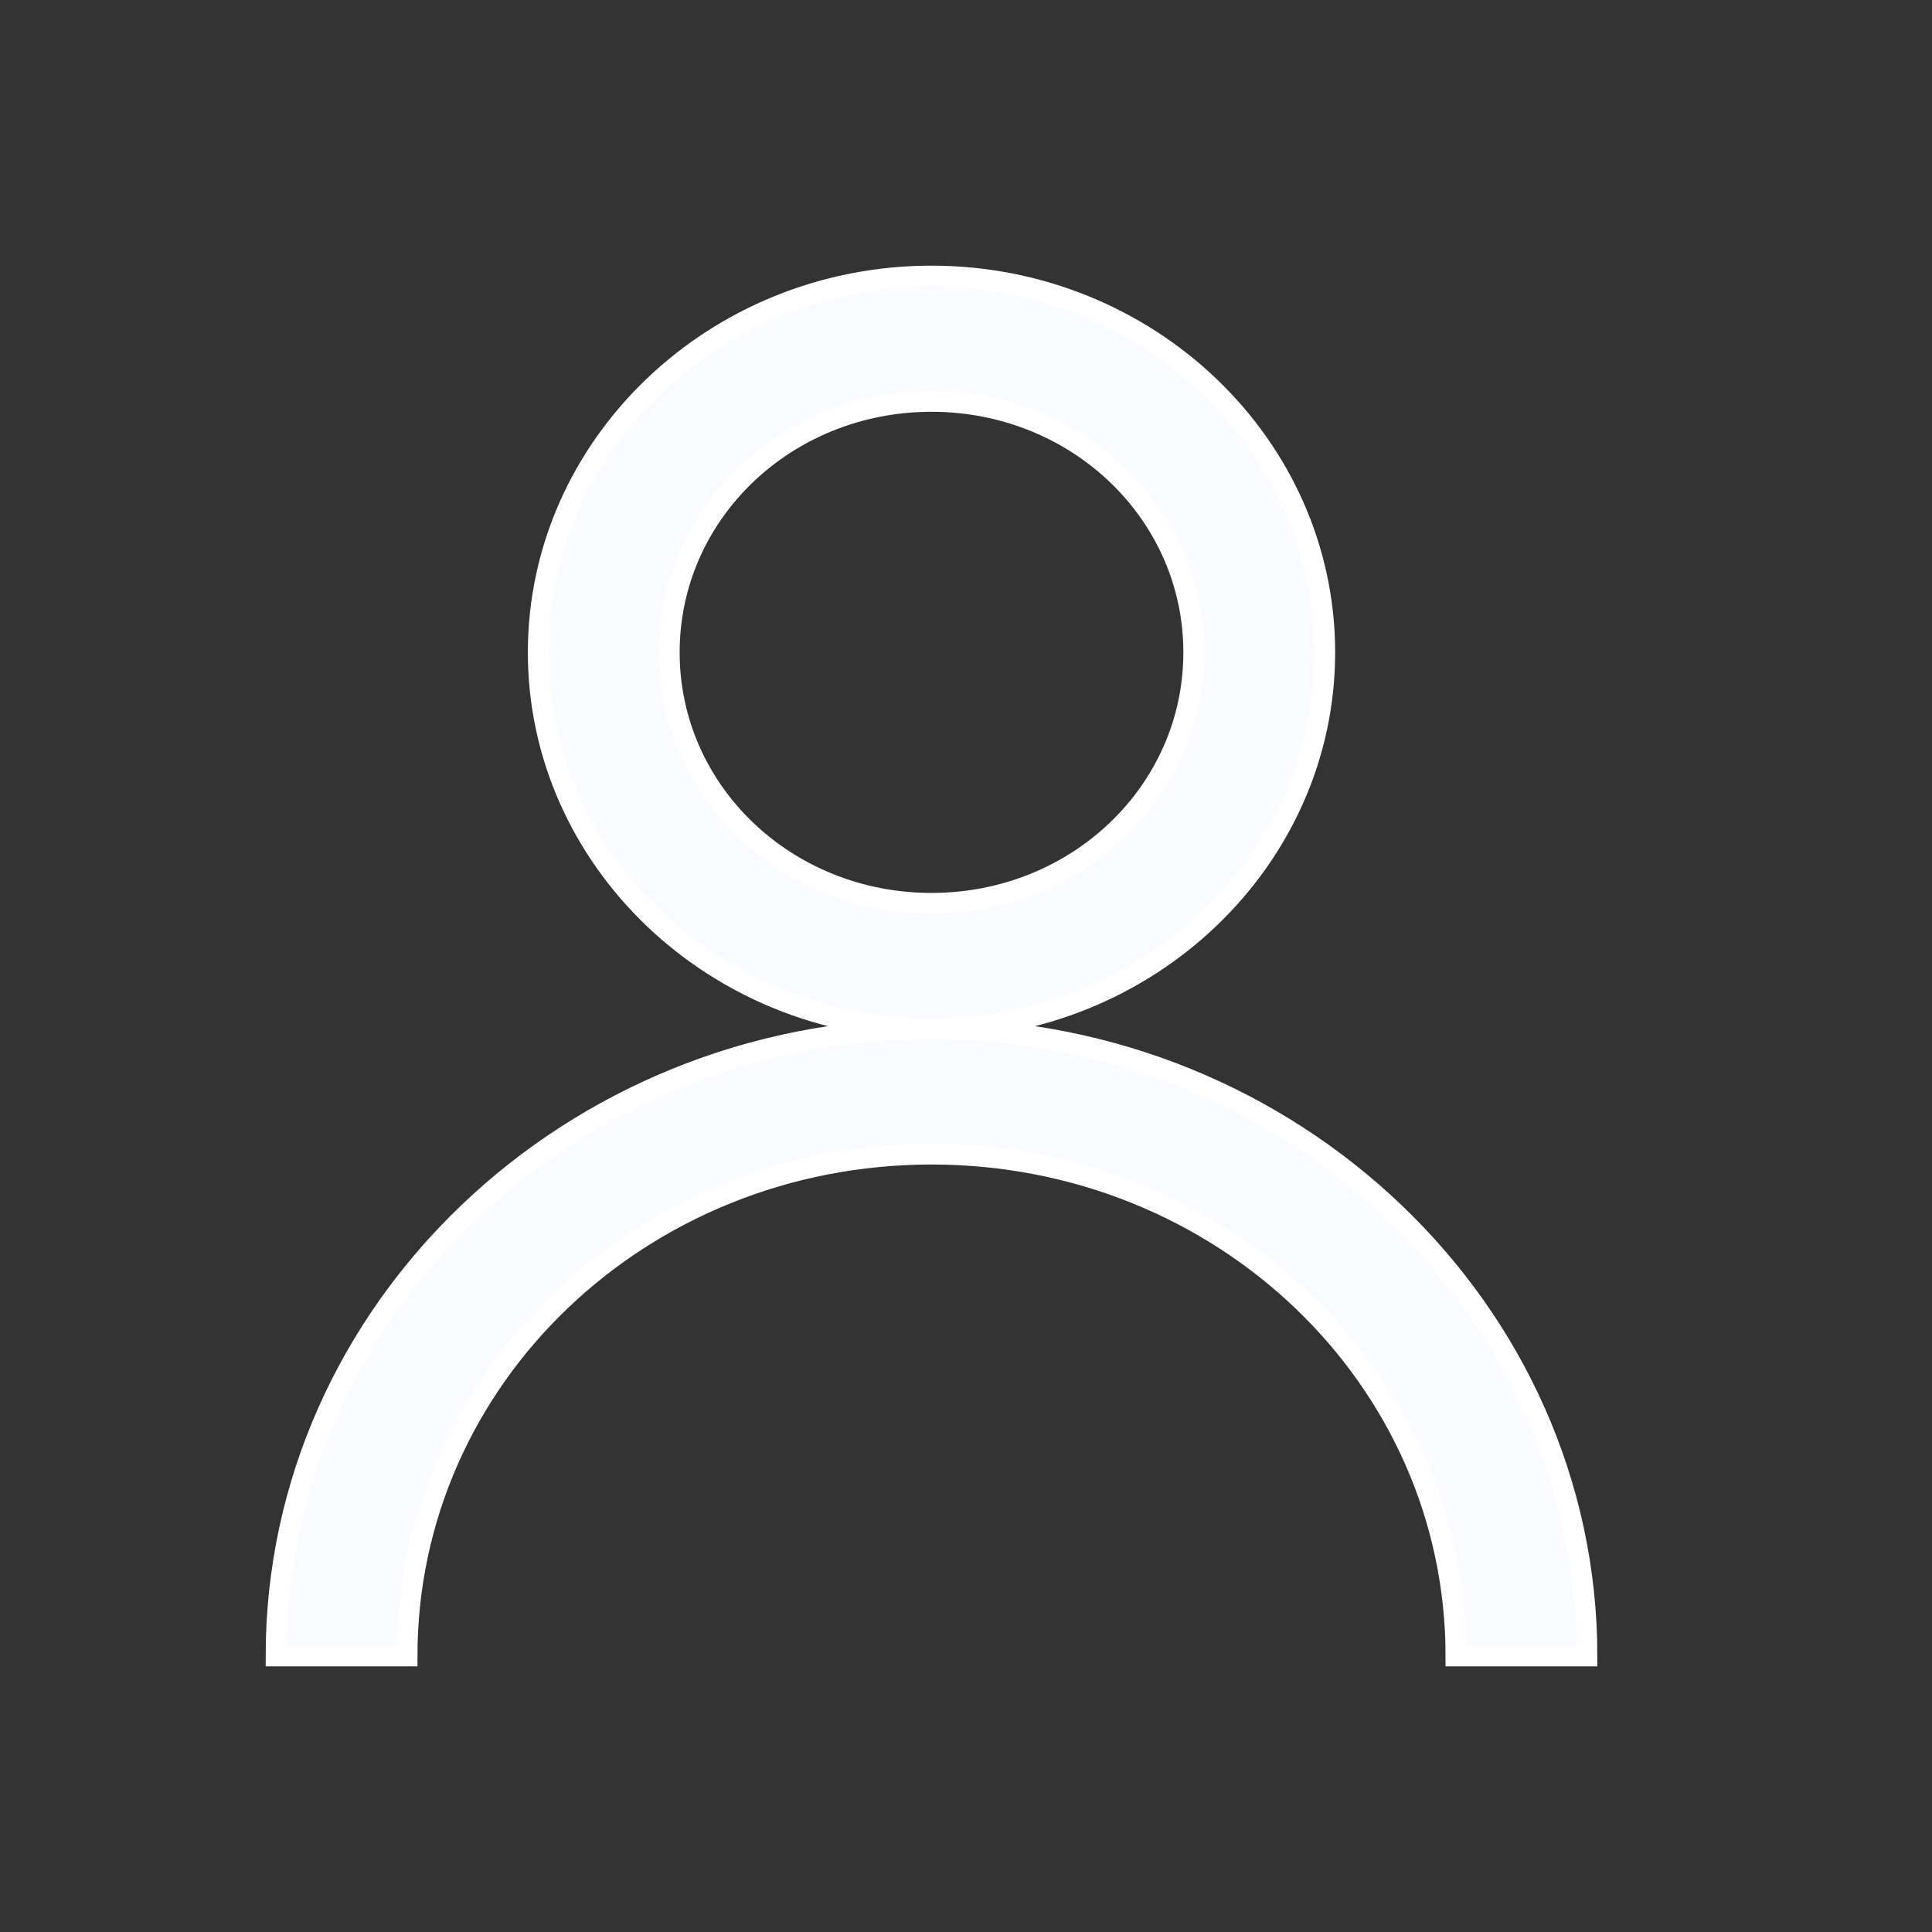 <svg xmlns="http://www.w3.org/2000/svg" width="28" height="28" viewBox="0 0 28 28">
    <rect x="0" y="0" width="28" height="28" fill="#333333" stroke="none"/>
    <path fill="#FAFBFF" fill-rule="nonzero" stroke="#FFF" stroke-width=".3" d="M13.5 4c-3.14 0-5.7 2.45-5.7 5.455 0 3.004 2.56 5.454 5.7 5.454s5.7-2.45 5.7-5.454C19.2 6.45 16.64 4 13.5 4zm0 10.91C8.268 14.91 4 18.992 4 24h1.9c0-4.027 3.392-7.273 7.6-7.273s7.6 3.246 7.6 7.273H23c0-5.007-4.268-9.09-9.5-9.09zm0-9.092c2.108 0 3.8 1.62 3.8 3.637s-1.692 3.636-3.8 3.636c-2.108 0-3.8-1.62-3.8-3.636 0-2.018 1.692-3.637 3.8-3.637z"/>
</svg>

